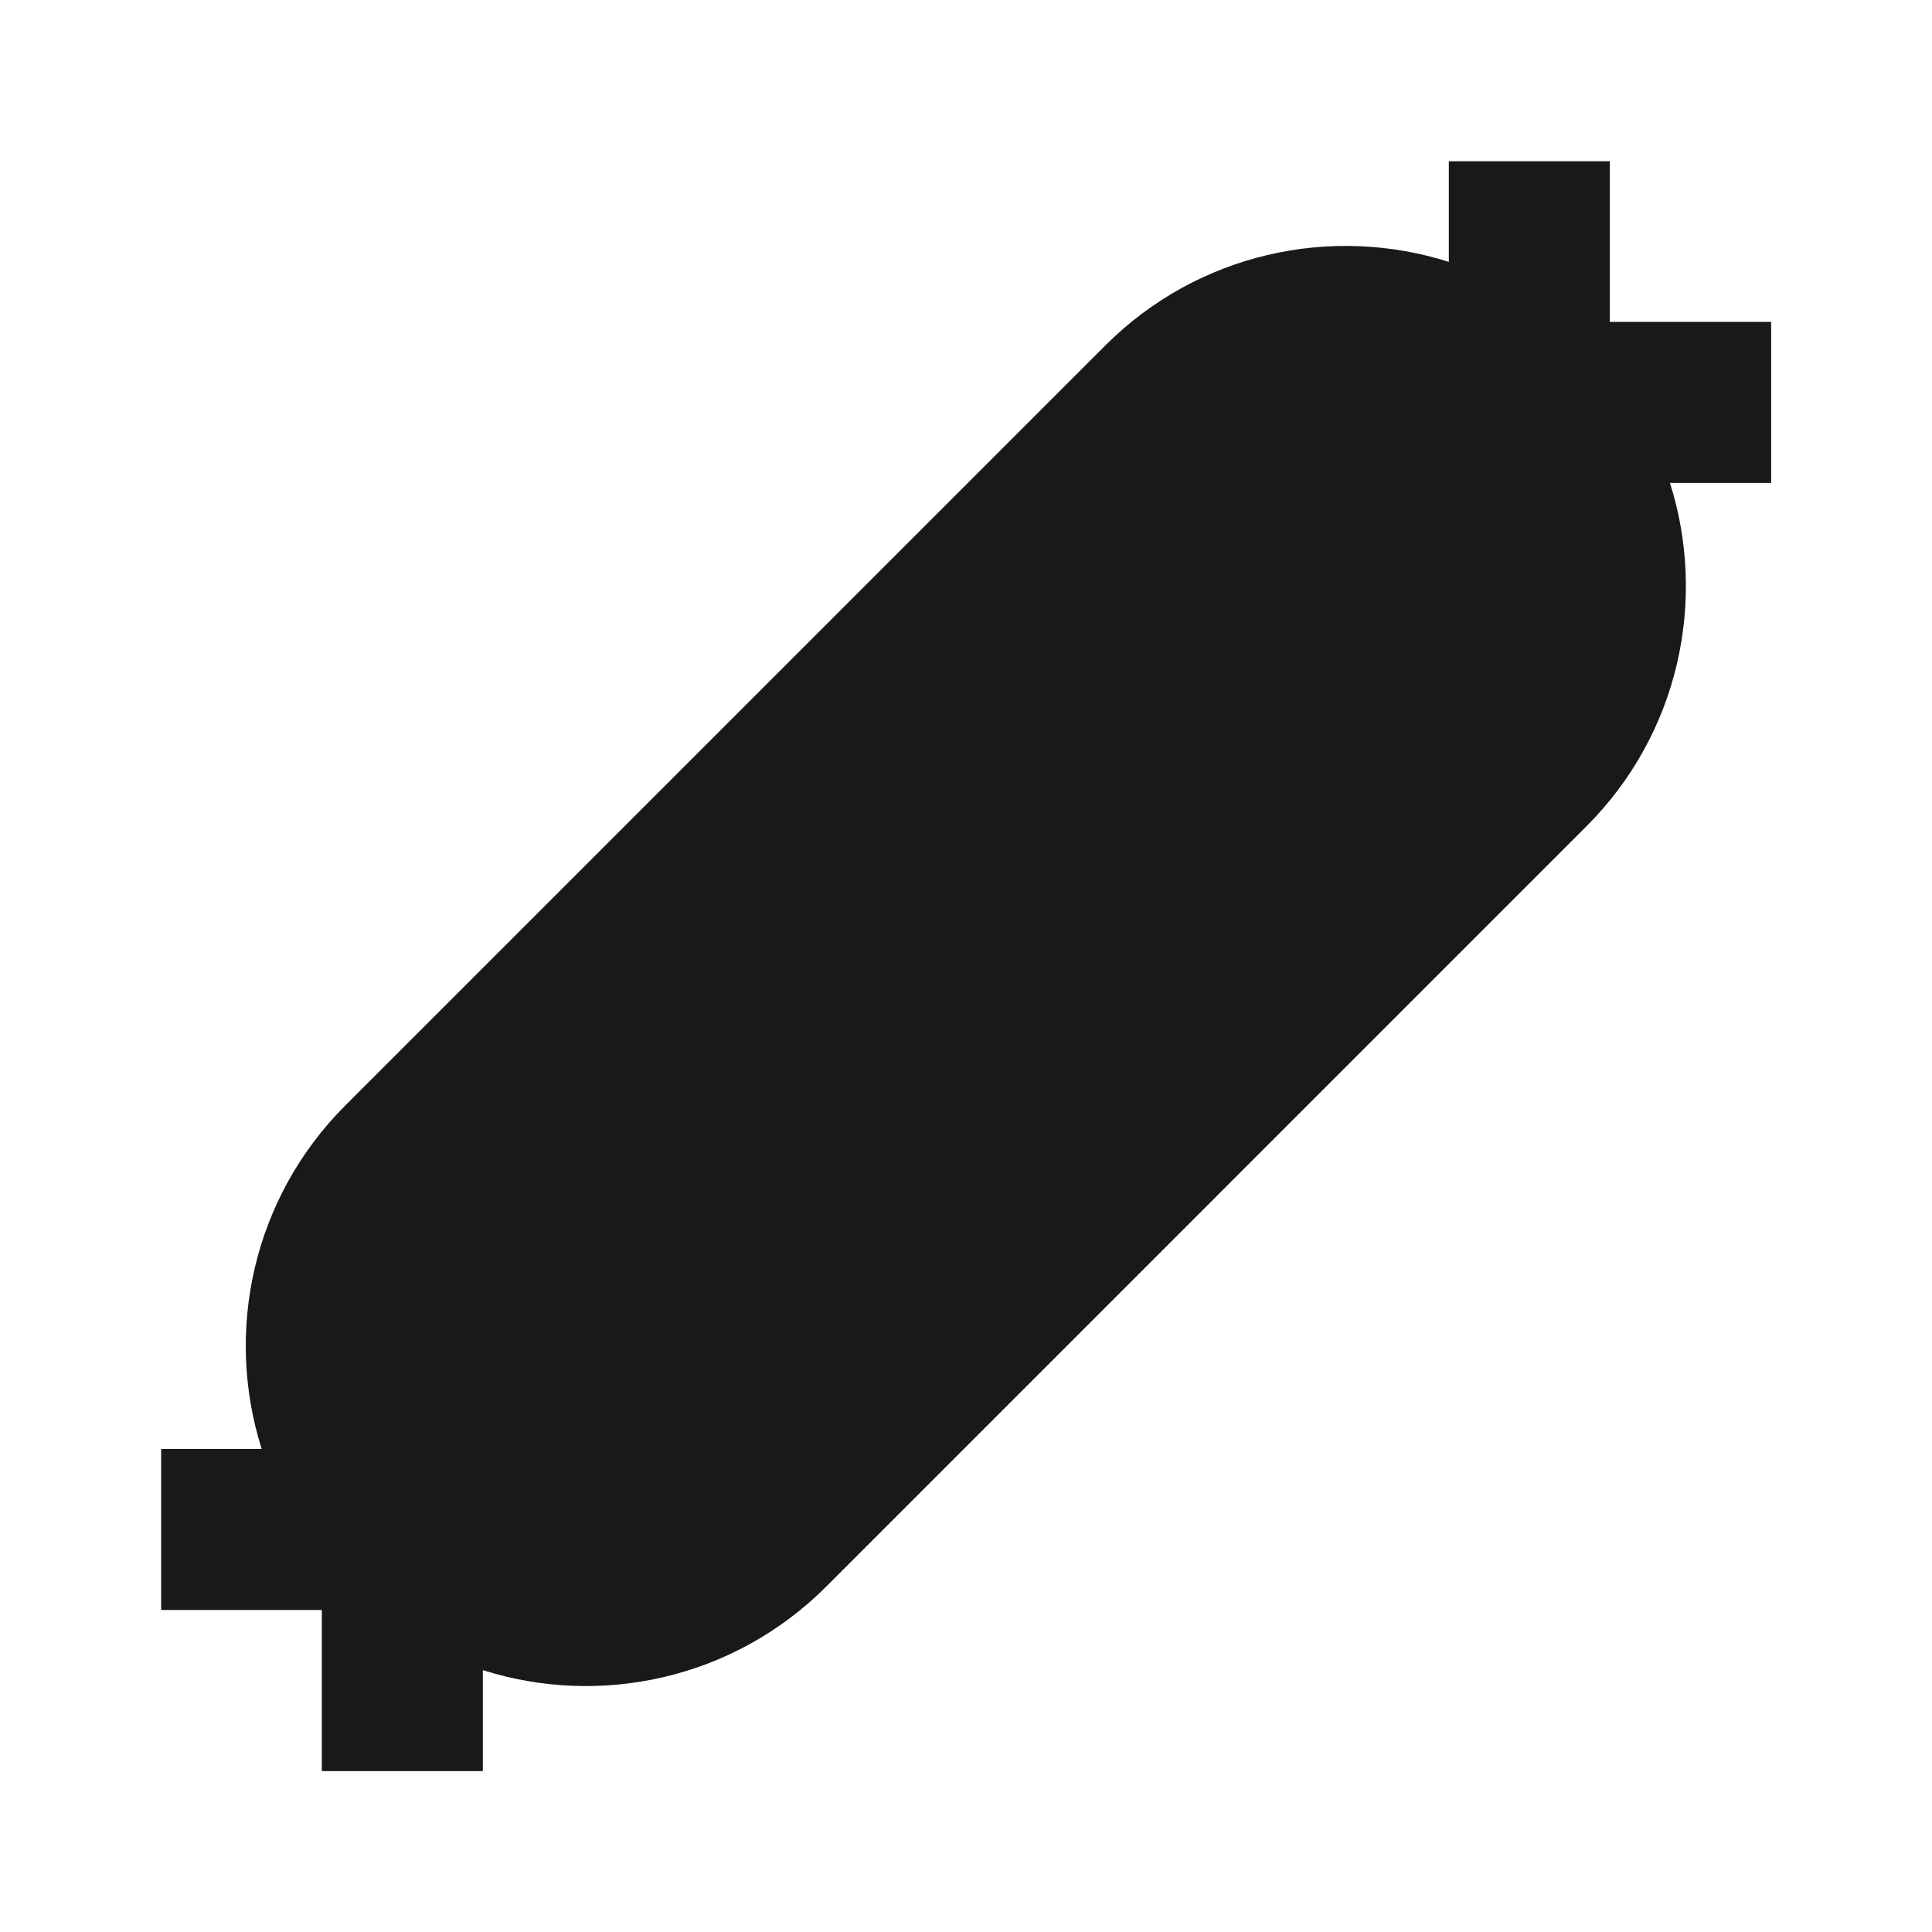 <svg width="24" height="24" viewBox="0 0 24 24" fill="none" xmlns="http://www.w3.org/2000/svg">
<path d="M19.998 2.003V3.999H22.002V5.999H20.745C21.207 7.456 20.86 9.113 19.705 10.267L10.266 19.707C9.111 20.862 7.454 21.209 5.998 20.747L5.998 22.001H3.998L3.998 20H2.002V18H3.251C2.789 16.544 3.136 14.887 4.29 13.732L13.73 4.292C14.885 3.138 16.542 2.791 17.998 3.253V2.003H19.998Z" fill="black" fill-opacity="0.9" style="fill:black;fill-opacity:0.9;"/>
</svg>

